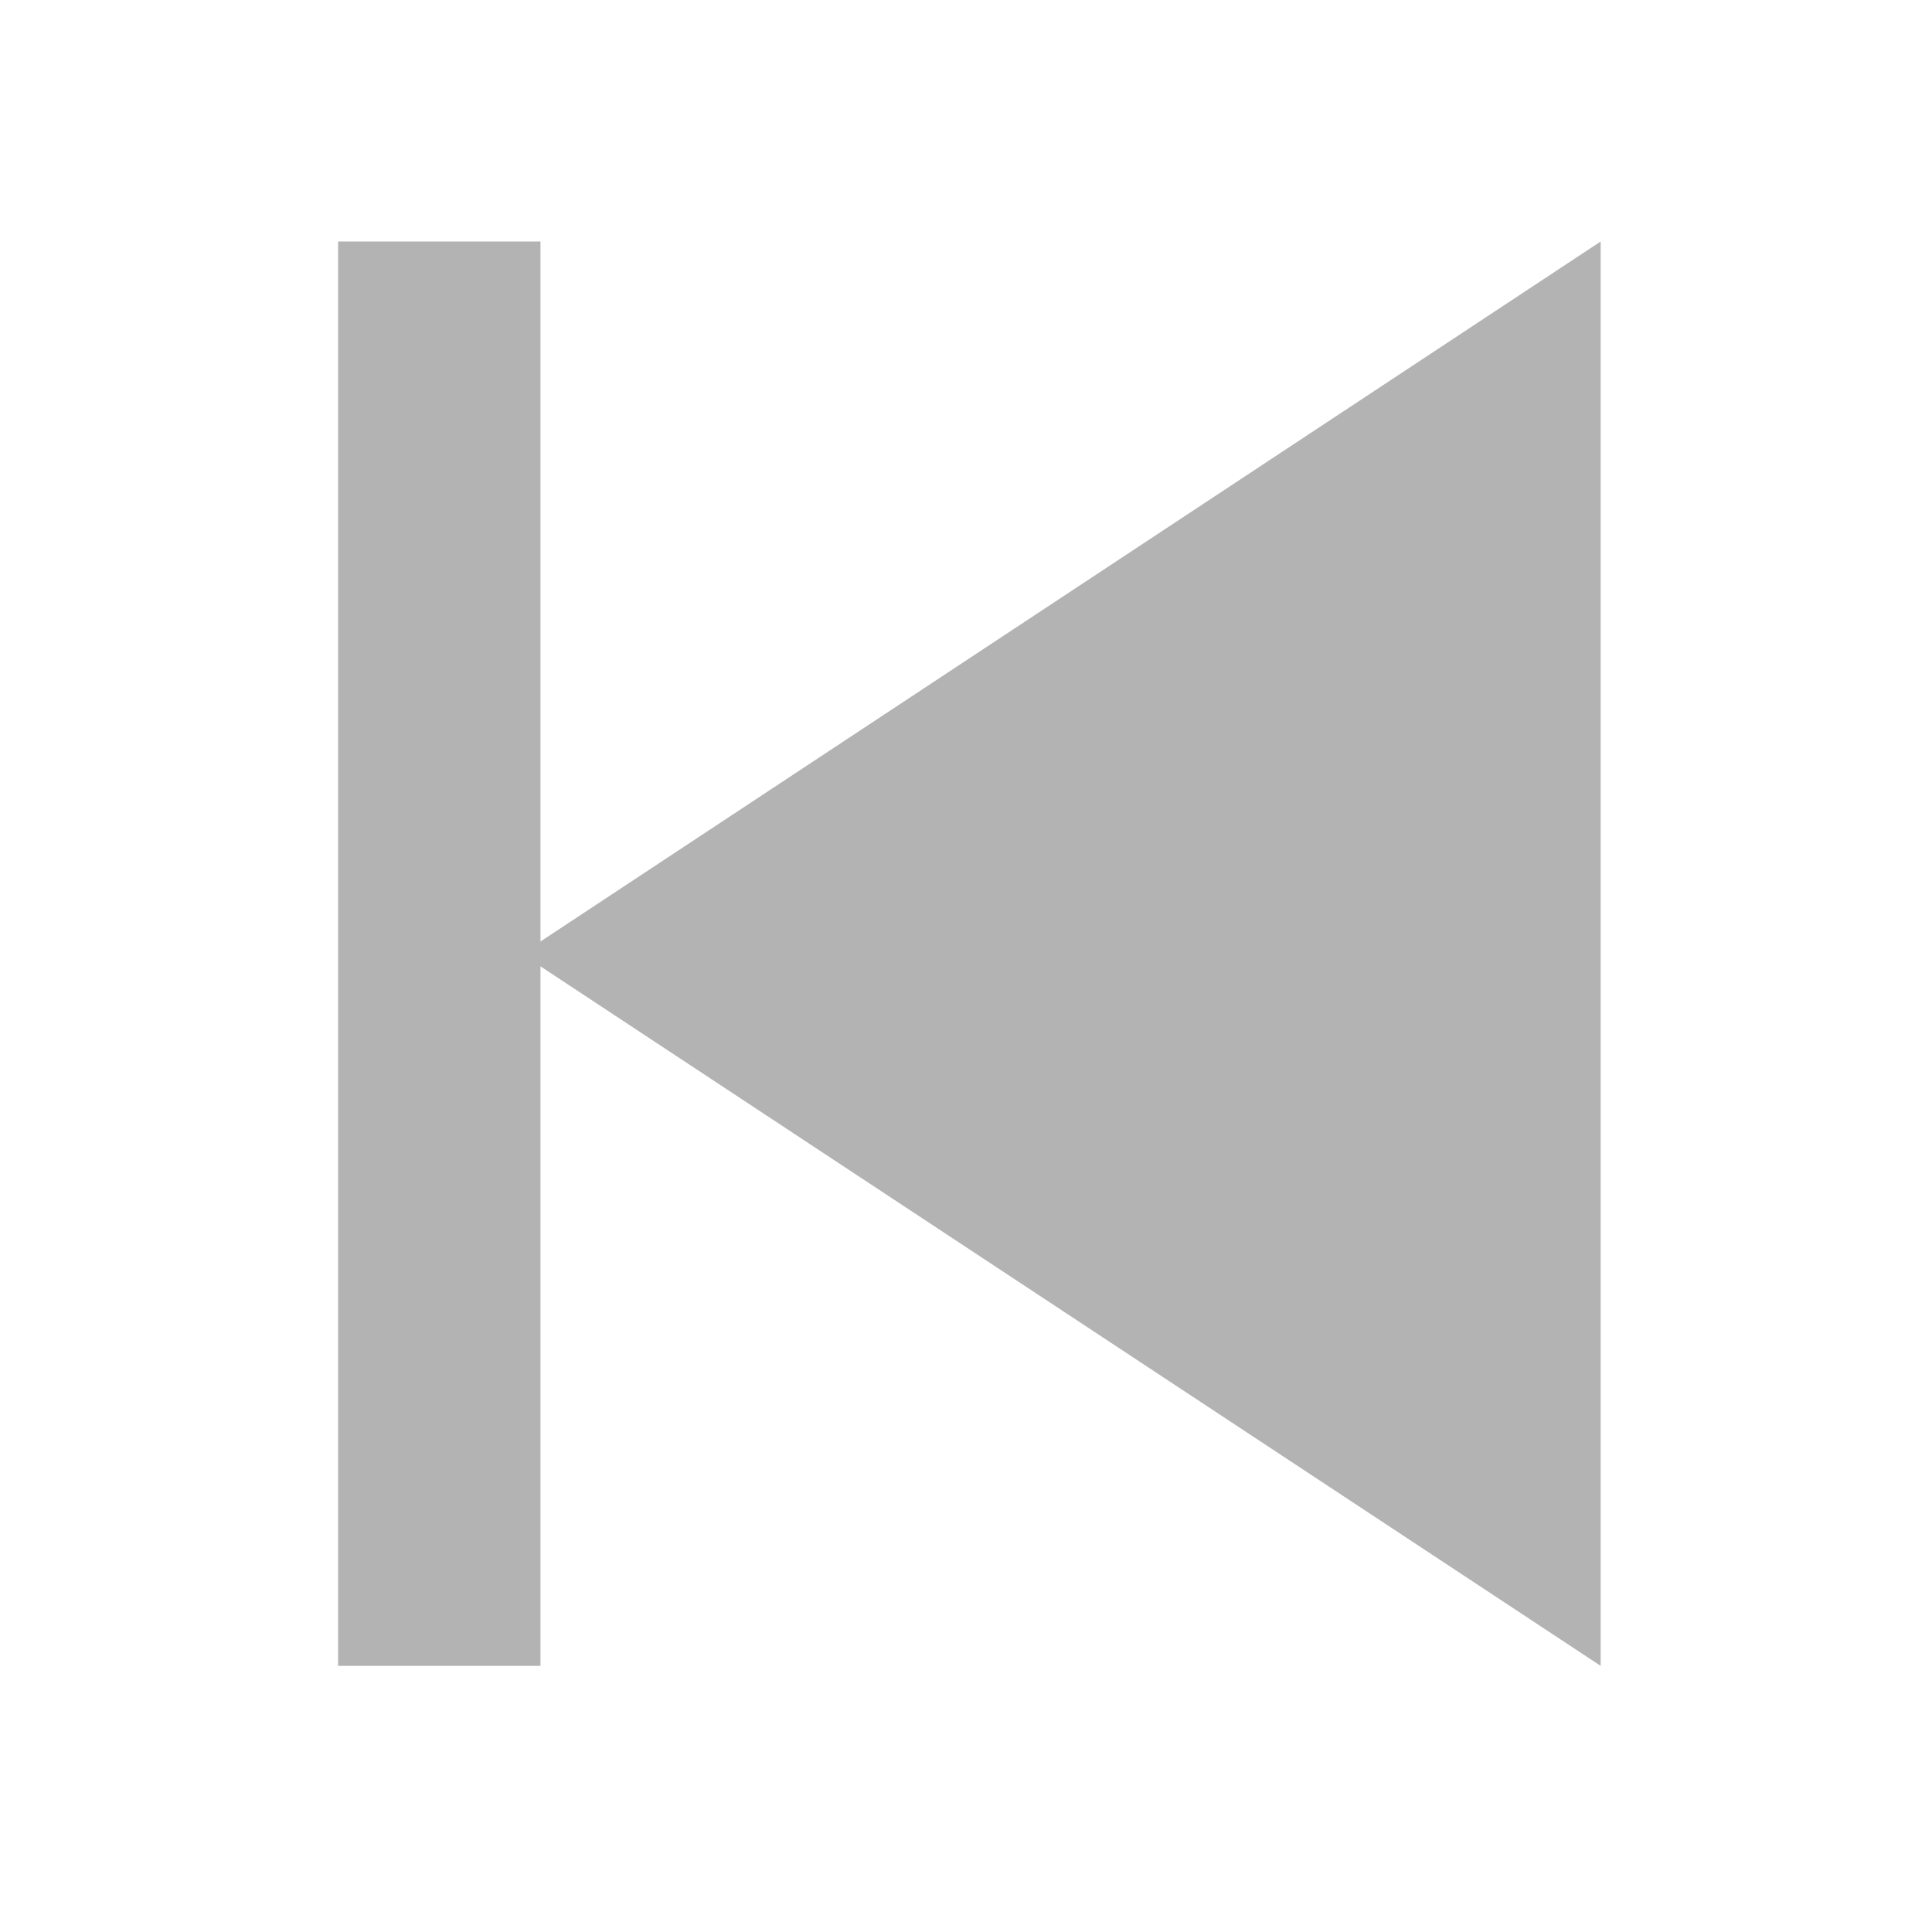 <svg width="40" height="40" viewBox="0 0 40 40" fill="none" xmlns="http://www.w3.org/2000/svg">
<path d="M10.8 19.75L33.14 34.49C33.14 12.26 33.14 23.17 33.14 5L10.8 19.75Z" fill="#B3B3B3"/>
<path d="M7 34.49H11.19V5H7V34.49Z" fill="#B3B3B3"/>
</svg>

